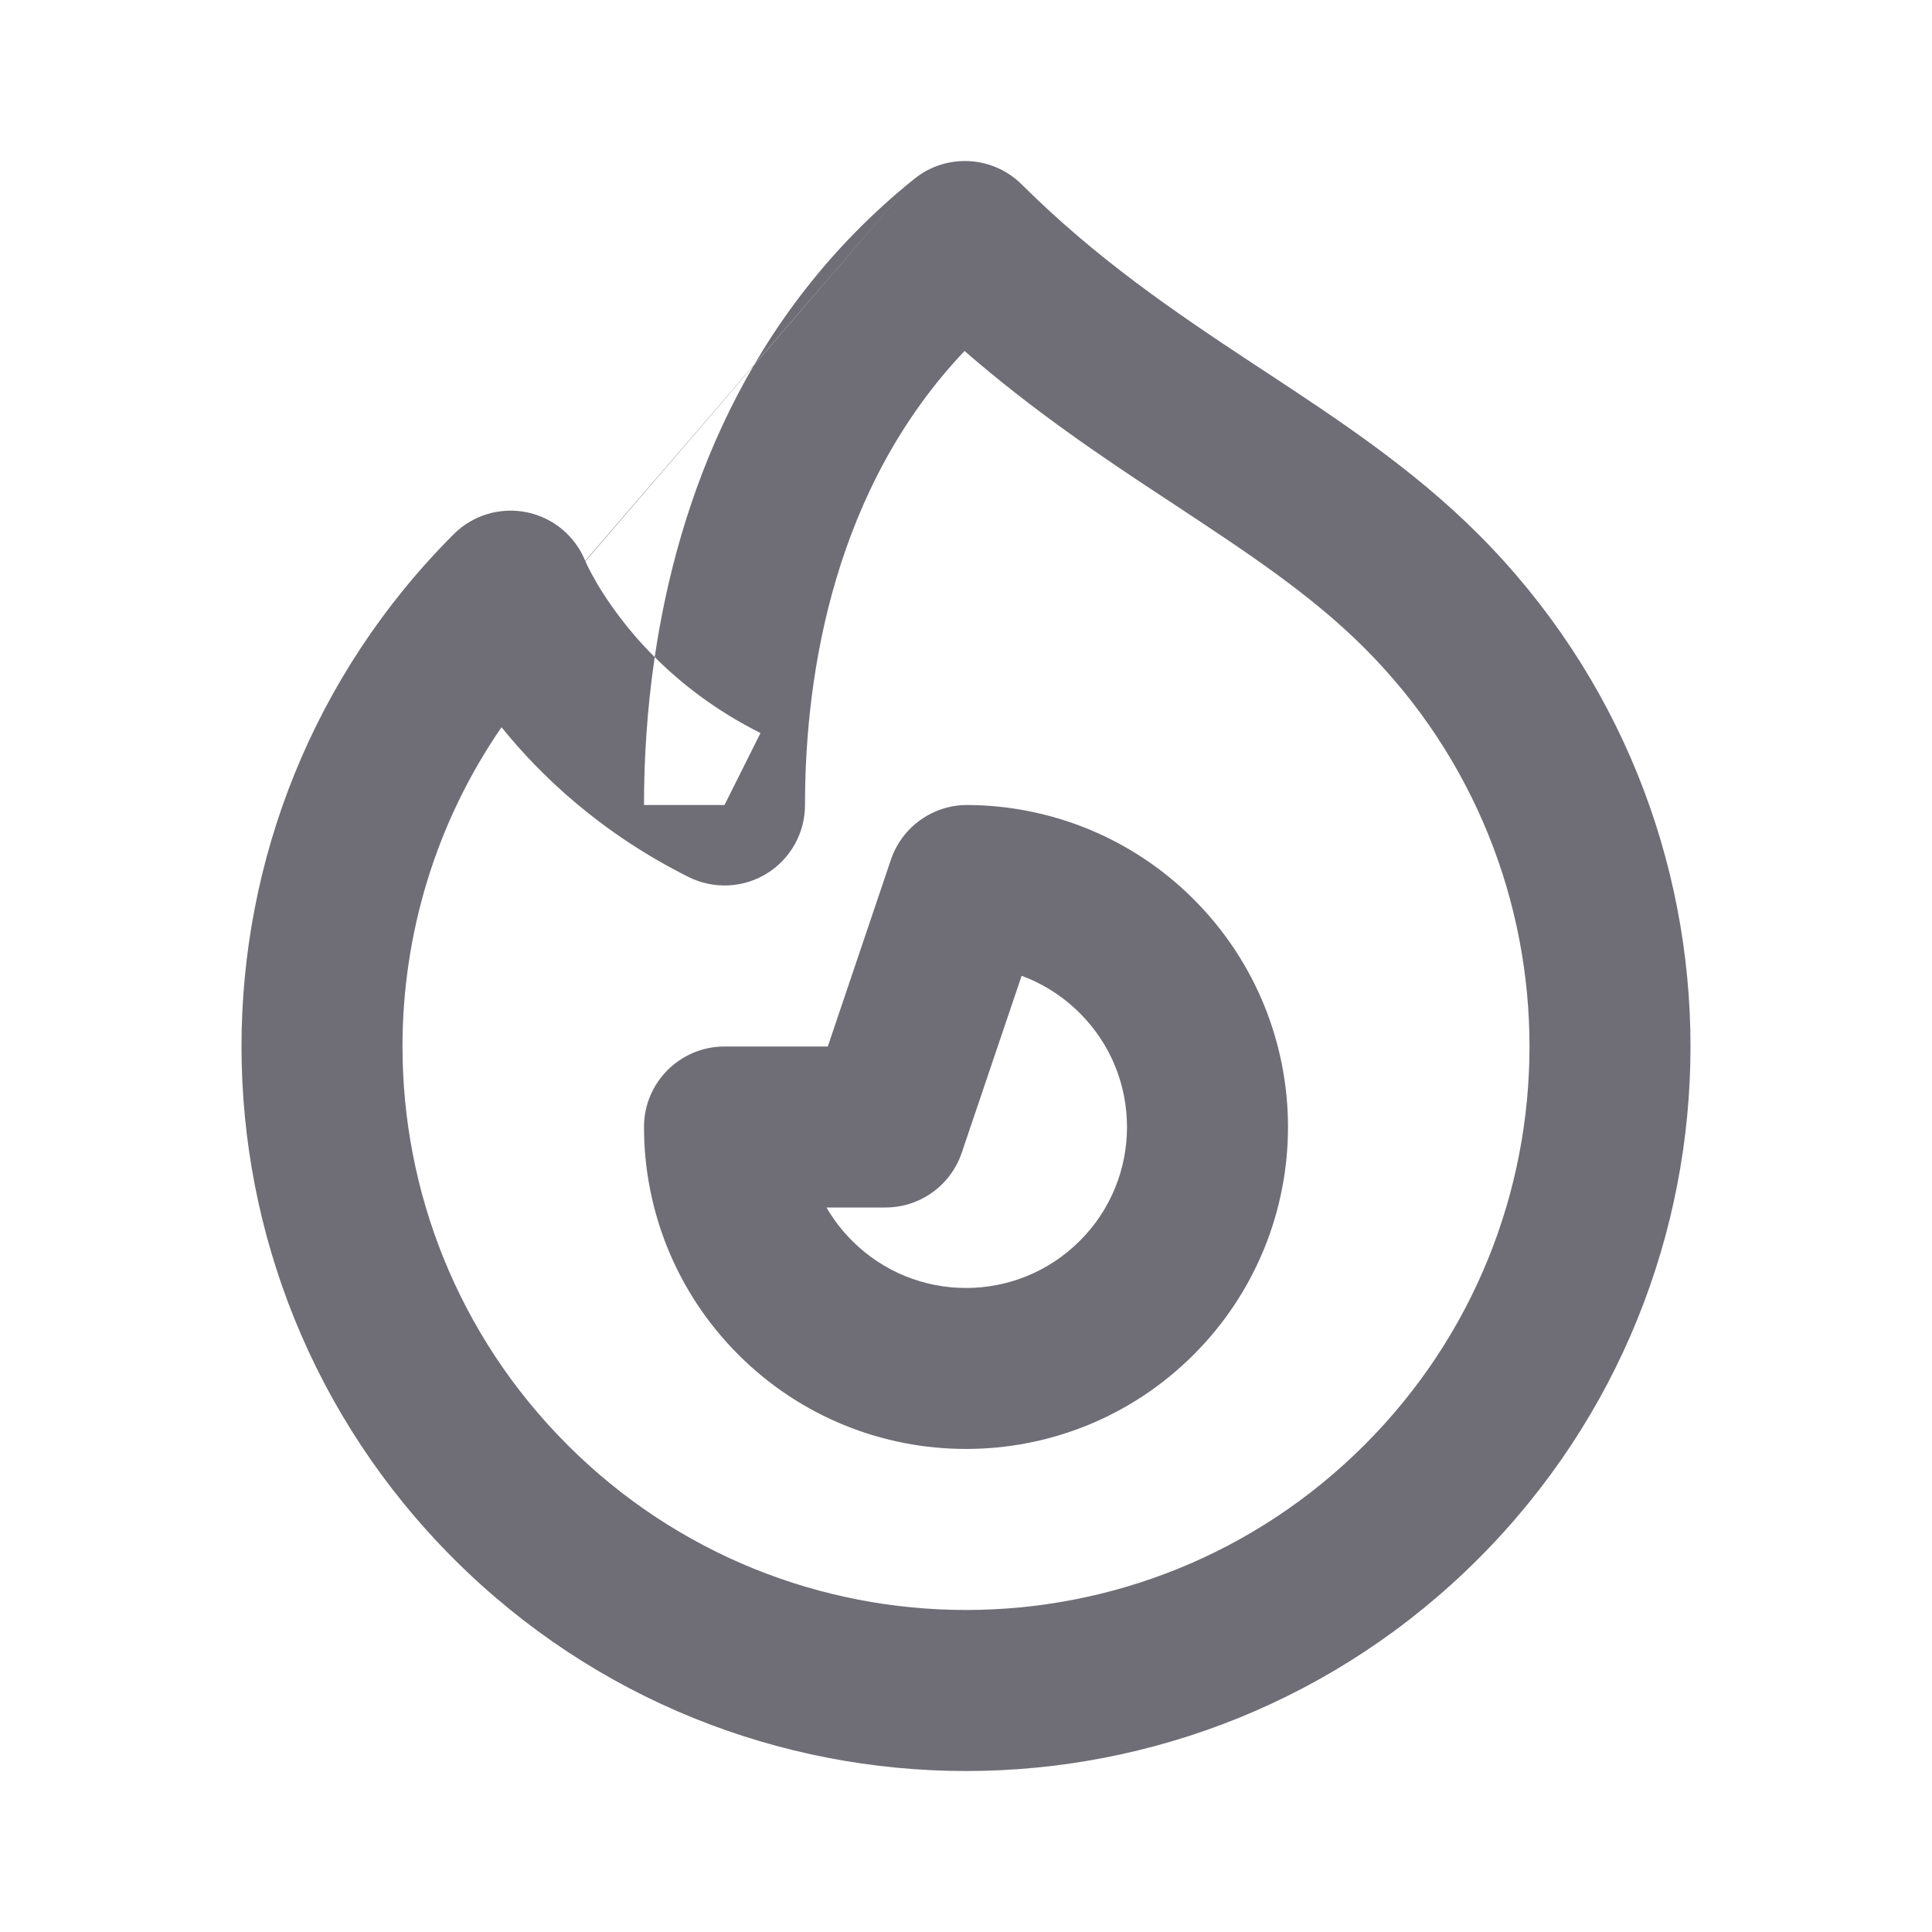 <svg width="24" height="24" viewBox="0 0 24 24" fill="none" xmlns="http://www.w3.org/2000/svg">
<path fill-rule="evenodd" clip-rule="evenodd" d="M11.359 2.221C11.756 1.902 12.329 1.932 12.691 2.29C13.621 3.215 14.575 3.863 15.54 4.5C15.602 4.541 15.664 4.581 15.726 4.622C16.616 5.208 17.551 5.823 18.364 6.636C20.121 8.393 21 10.698 21 13C21 15.302 20.121 17.607 18.364 19.364C14.849 22.879 9.151 22.879 5.636 19.364C3.879 17.607 3 15.302 3 13C3 10.698 3.879 8.393 5.636 6.636C5.874 6.398 6.216 6.296 6.546 6.364C6.873 6.432 7.144 6.658 7.27 6.967L7.27 6.968L7.271 6.97L7.272 6.972M7.27 6.967L7.27 6.968C7.272 6.972 7.276 6.982 7.283 6.996C7.296 7.026 7.32 7.075 7.356 7.14C7.427 7.272 7.544 7.465 7.715 7.687C7.829 7.837 7.968 7.999 8.133 8.163C8.034 8.832 8 9.457 8 10H9L9.447 9.106C8.89 8.827 8.46 8.489 8.133 8.163C8.42 6.222 9.25 3.917 11.359 2.221M11.982 4.36C10.379 6.051 10 8.321 10 10C10 10.347 9.821 10.668 9.526 10.851C9.231 11.033 8.863 11.049 8.553 10.894C7.469 10.352 6.721 9.642 6.23 9.034C5.41 10.224 5 11.611 5 13C5 14.793 5.683 16.583 7.05 17.95C9.784 20.683 14.216 20.683 16.95 17.95C18.317 16.583 19 14.793 19 13C19 11.207 18.317 9.417 16.95 8.05C16.286 7.387 15.512 6.877 14.579 6.261C14.533 6.231 14.486 6.2 14.439 6.169C13.674 5.665 12.832 5.1 11.982 4.36ZM7.272 6.974C7.272 6.974 7.272 6.974 7.272 6.974ZM11.067 10.68C11.205 10.272 11.589 9.998 12.019 10C13.035 10.005 14.053 10.396 14.828 11.171C15.609 11.952 16 12.978 16 14C16 15.022 15.609 16.047 14.828 16.828C13.266 18.39 10.734 18.39 9.172 16.828C8.391 16.047 8 15.022 8 14C8 13.448 8.448 13 9 13L10.283 13L11.067 10.68ZM12.691 12.122L11.947 14.32C11.81 14.726 11.429 15 11 15L10.267 15C10.353 15.148 10.459 15.287 10.586 15.414C11.367 16.195 12.633 16.195 13.414 15.414C13.805 15.024 14 14.513 14 14C14 13.487 13.805 12.976 13.414 12.586C13.202 12.374 12.955 12.219 12.691 12.122Z" fill="#6F6E77"/>
</svg>
